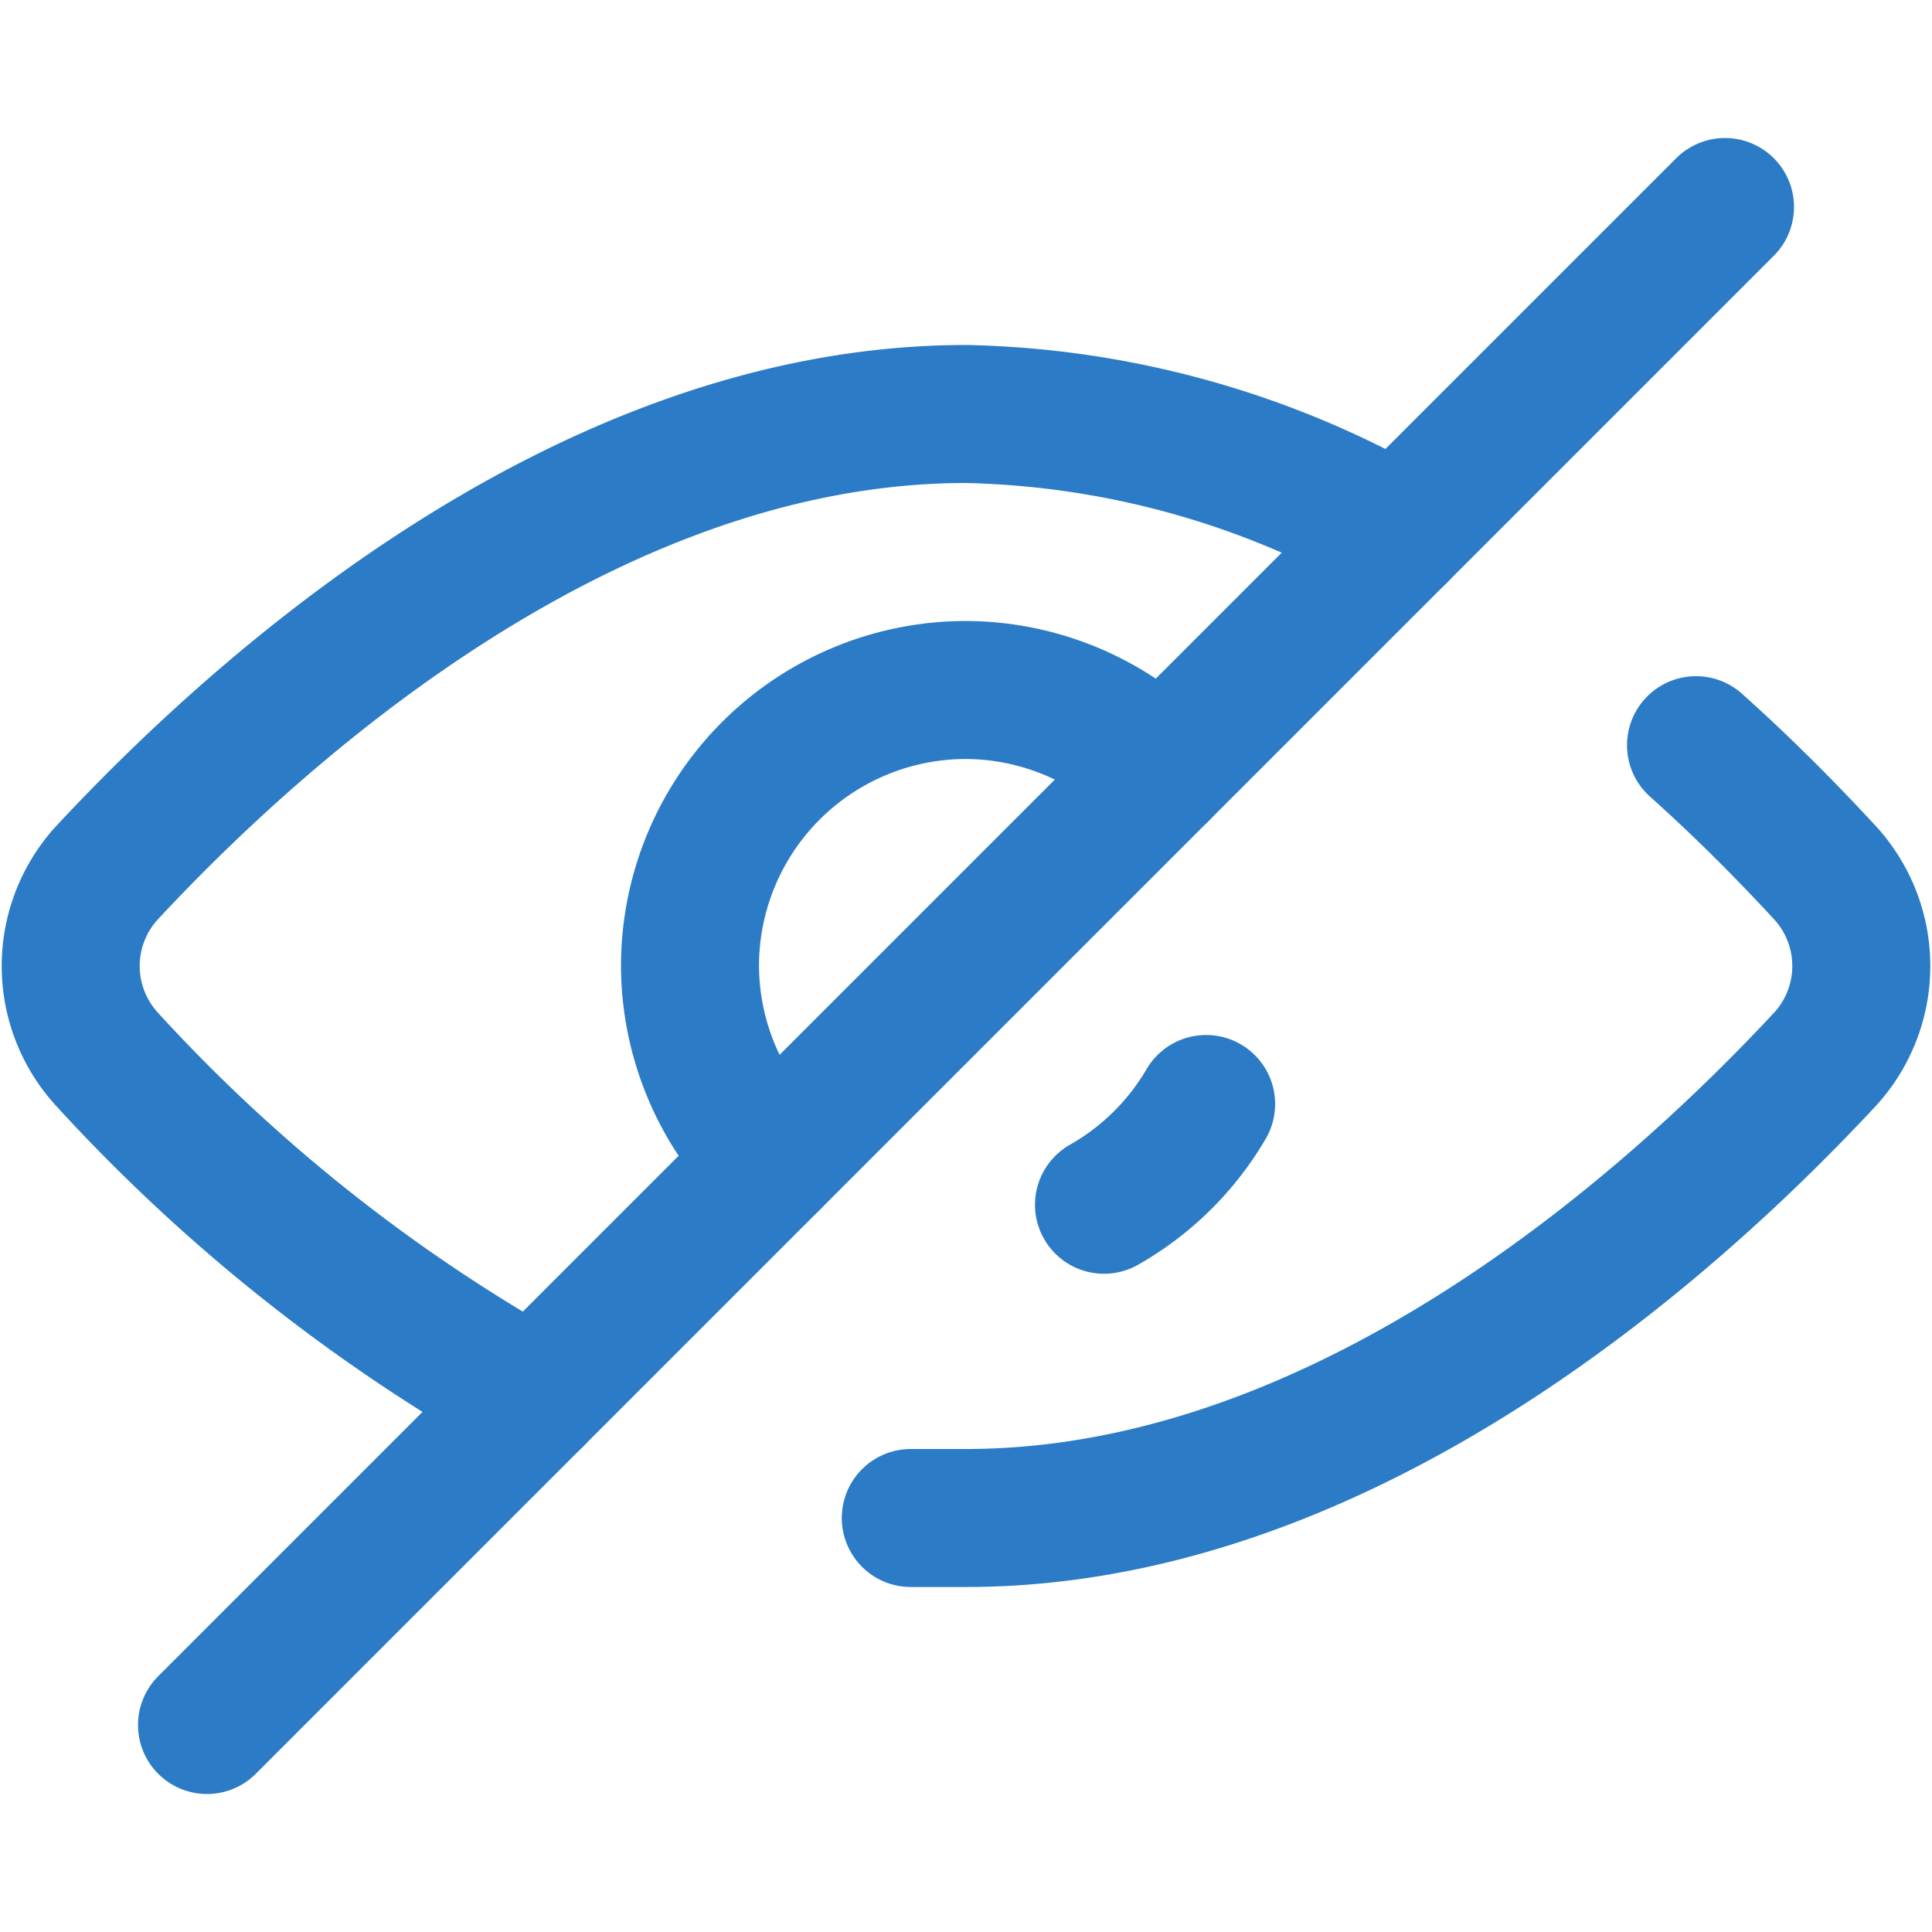 <svg xmlns="http://www.w3.org/2000/svg" viewBox="0 0 14 14" height="48" width="48"><g><path d="M12.29,5.4c.38.34.7.67.94.93a1,1,0,0,1,0,1.34C12.18,8.8,9.79,11,7,11H6.6" fill="none" stroke="#2B7BC6" stroke-linecap="round" stroke-linejoin="round"></path><path d="M3.87,10.13A12.4,12.4,0,0,1,.77,7.67a1,1,0,0,1,0-1.34C1.82,5.2,4.21,3,7,3a6.56,6.56,0,0,1,3.13.87" fill="none" stroke="#2B7BC6" stroke-linecap="round" stroke-linejoin="round"></path><line x1="12.5" y1="1.5" x2="1.5" y2="12.5" fill="none" stroke="#2B7BC6" stroke-linecap="round" stroke-linejoin="round"></line><path d="M5.59,8.41A2,2,0,0,1,5,7,2,2,0,0,1,7,5a2,2,0,0,1,1.41.59" fill="none" stroke="#2B7BC6" stroke-linecap="round" stroke-linejoin="round"></path><path d="M8.74,8A2,2,0,0,1,8,8.73" fill="none" stroke="#2B7BC6" stroke-linecap="round" stroke-linejoin="round"></path></g></svg>